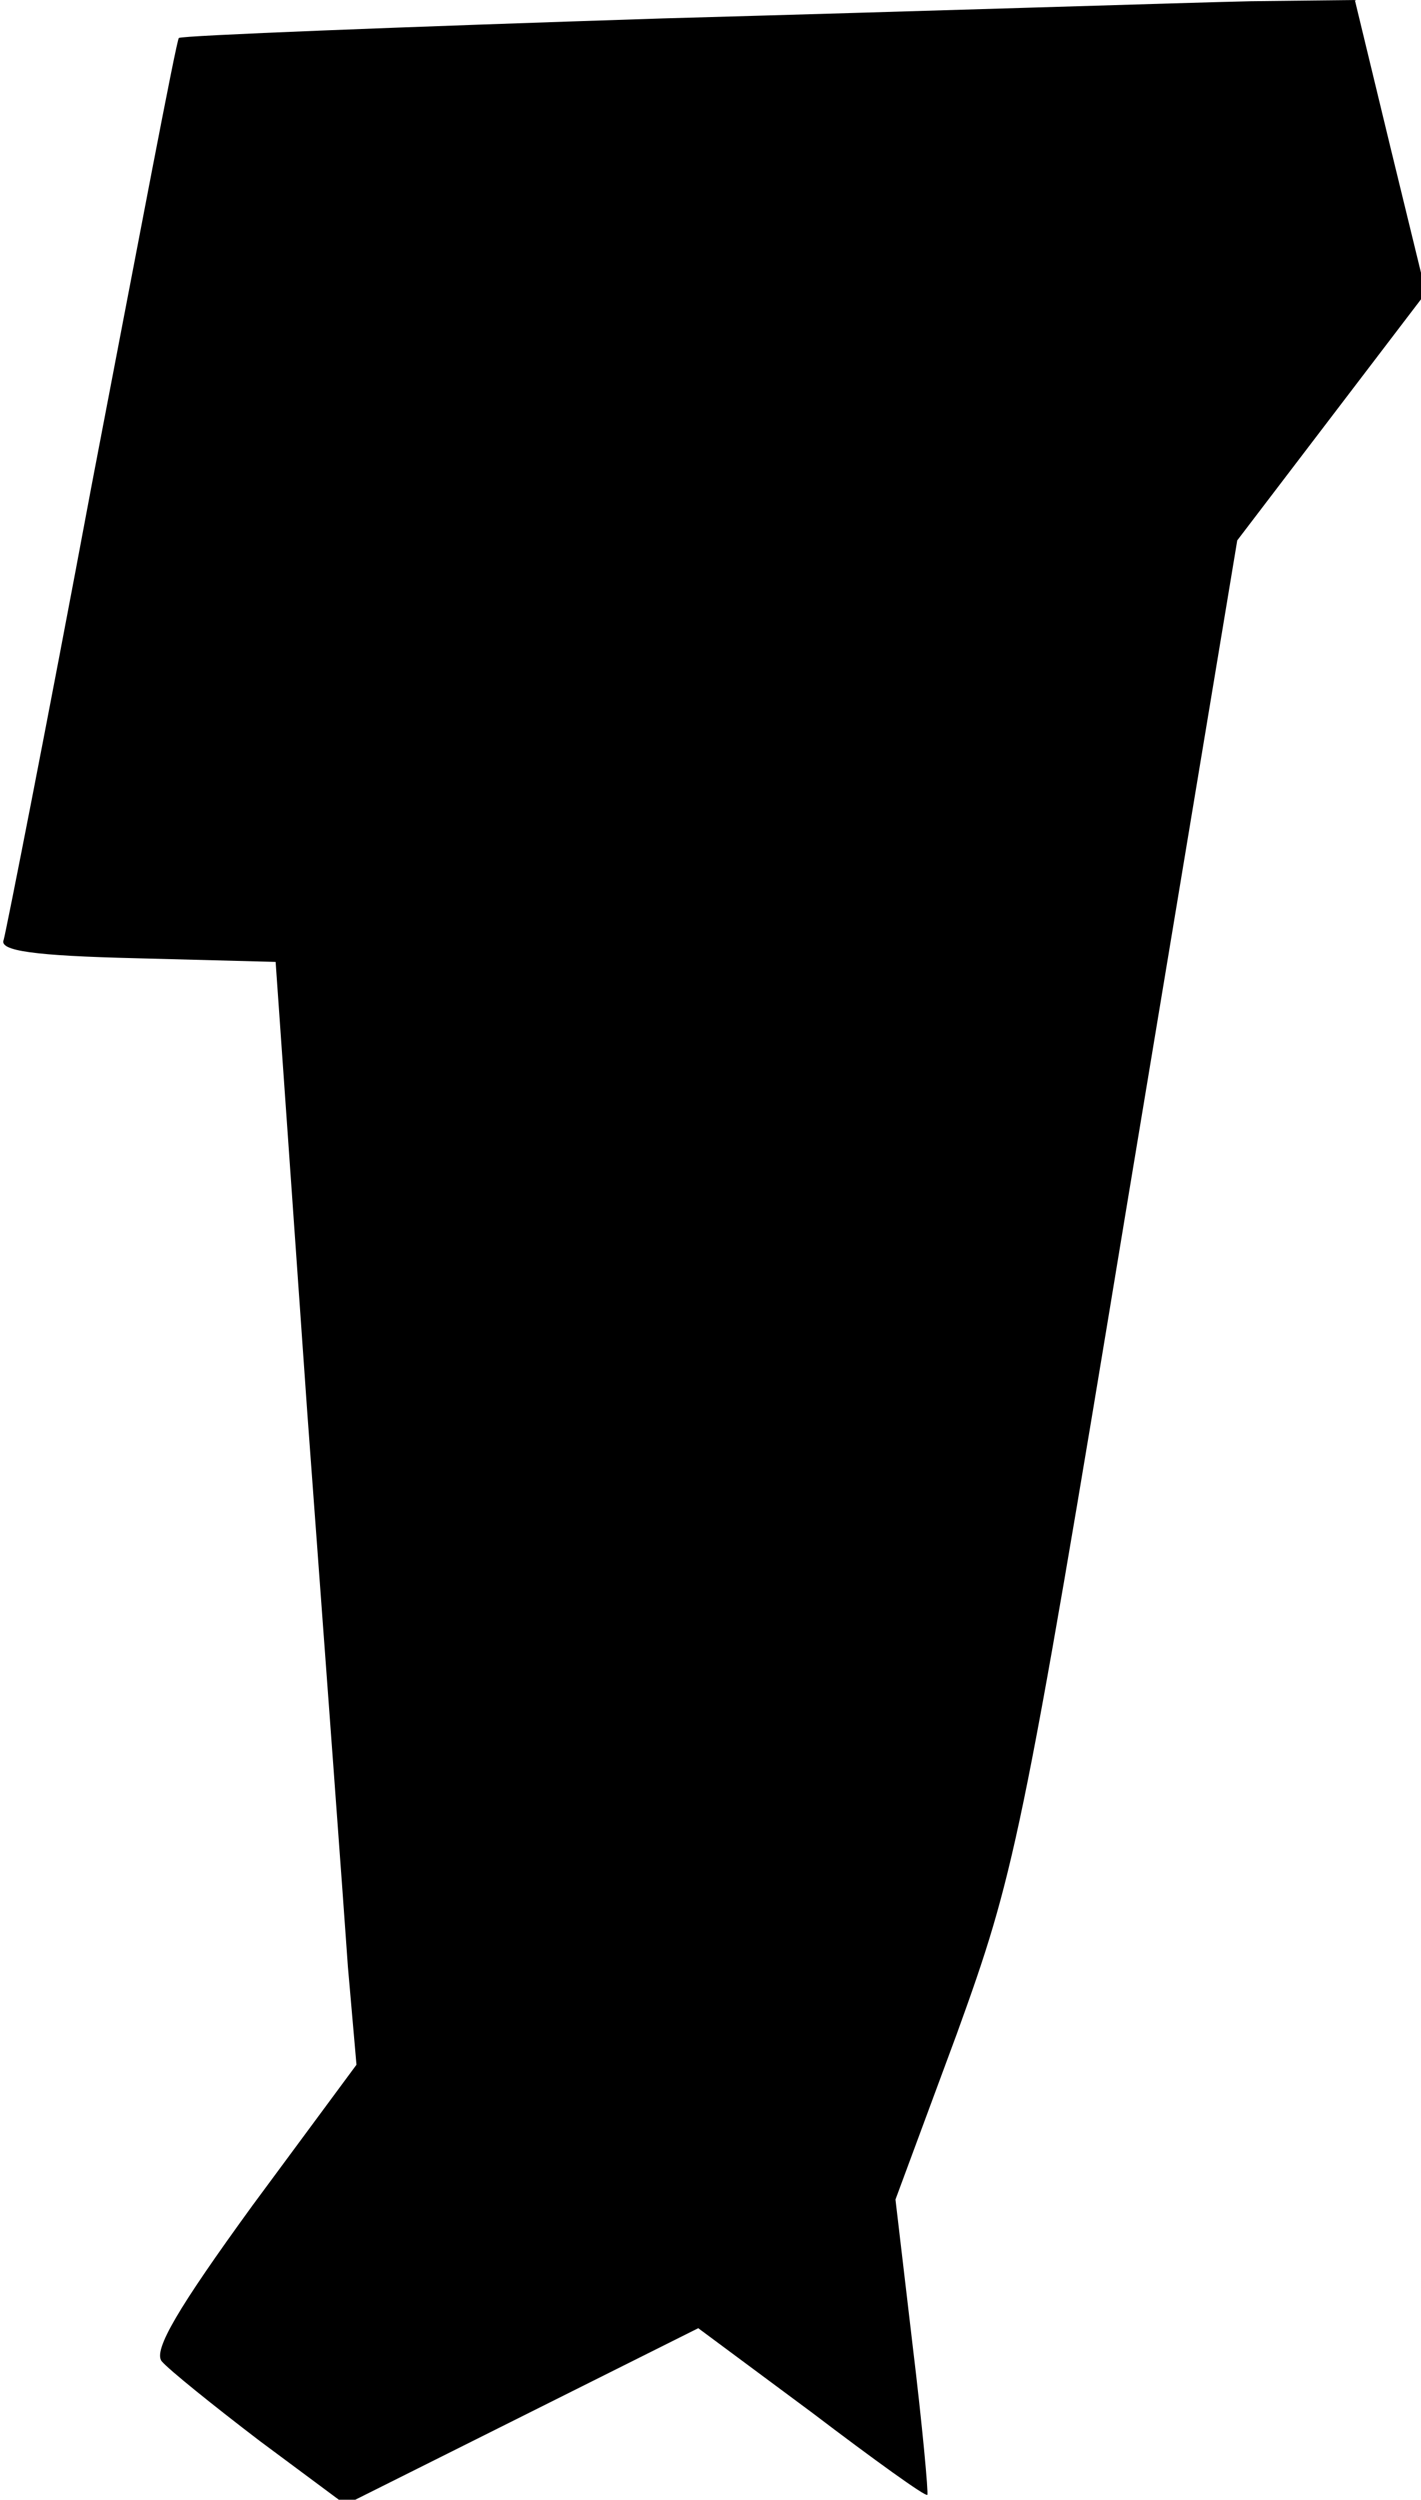 <?xml version="1.0" standalone="no"?>
<!DOCTYPE svg PUBLIC "-//W3C//DTD SVG 20010904//EN"
 "http://www.w3.org/TR/2001/REC-SVG-20010904/DTD/svg10.dtd">
<svg version="1.0" xmlns="http://www.w3.org/2000/svg"
 width="116pt" height="204pt" viewBox="0 0 116 204"
 preserveAspectRatio="xMidYMid meet">
<g transform="translate(0,204) scale(0.1,-0.1)"
fill="#000000" stroke="none">
<path fill="#000000" stroke="none" d="M542 2025 c-216 -7 -394 -14 -396 -16
-2 -2 -33 -166 -71 -364 -37 -198 -70 -365 -72 -372 -4 -9 25 -13 108 -15
l114 -3 26 -370 c15 -203 30 -406 33 -450 l7 -80 -85 -115 c-61 -84 -81 -118
-74 -127 6 -7 42 -36 80 -65 l70 -52 144 72 144 72 93 -69 c50 -38 93 -69 94
-67 1 1 -4 56 -12 122 l-14 119 50 135 c47 130 53 155 139 677 l90 542 77 101
77 101 -29 119 -29 120 -85 -1 c-47 -1 -263 -8 -479 -14z"/>
</g>
</svg>
